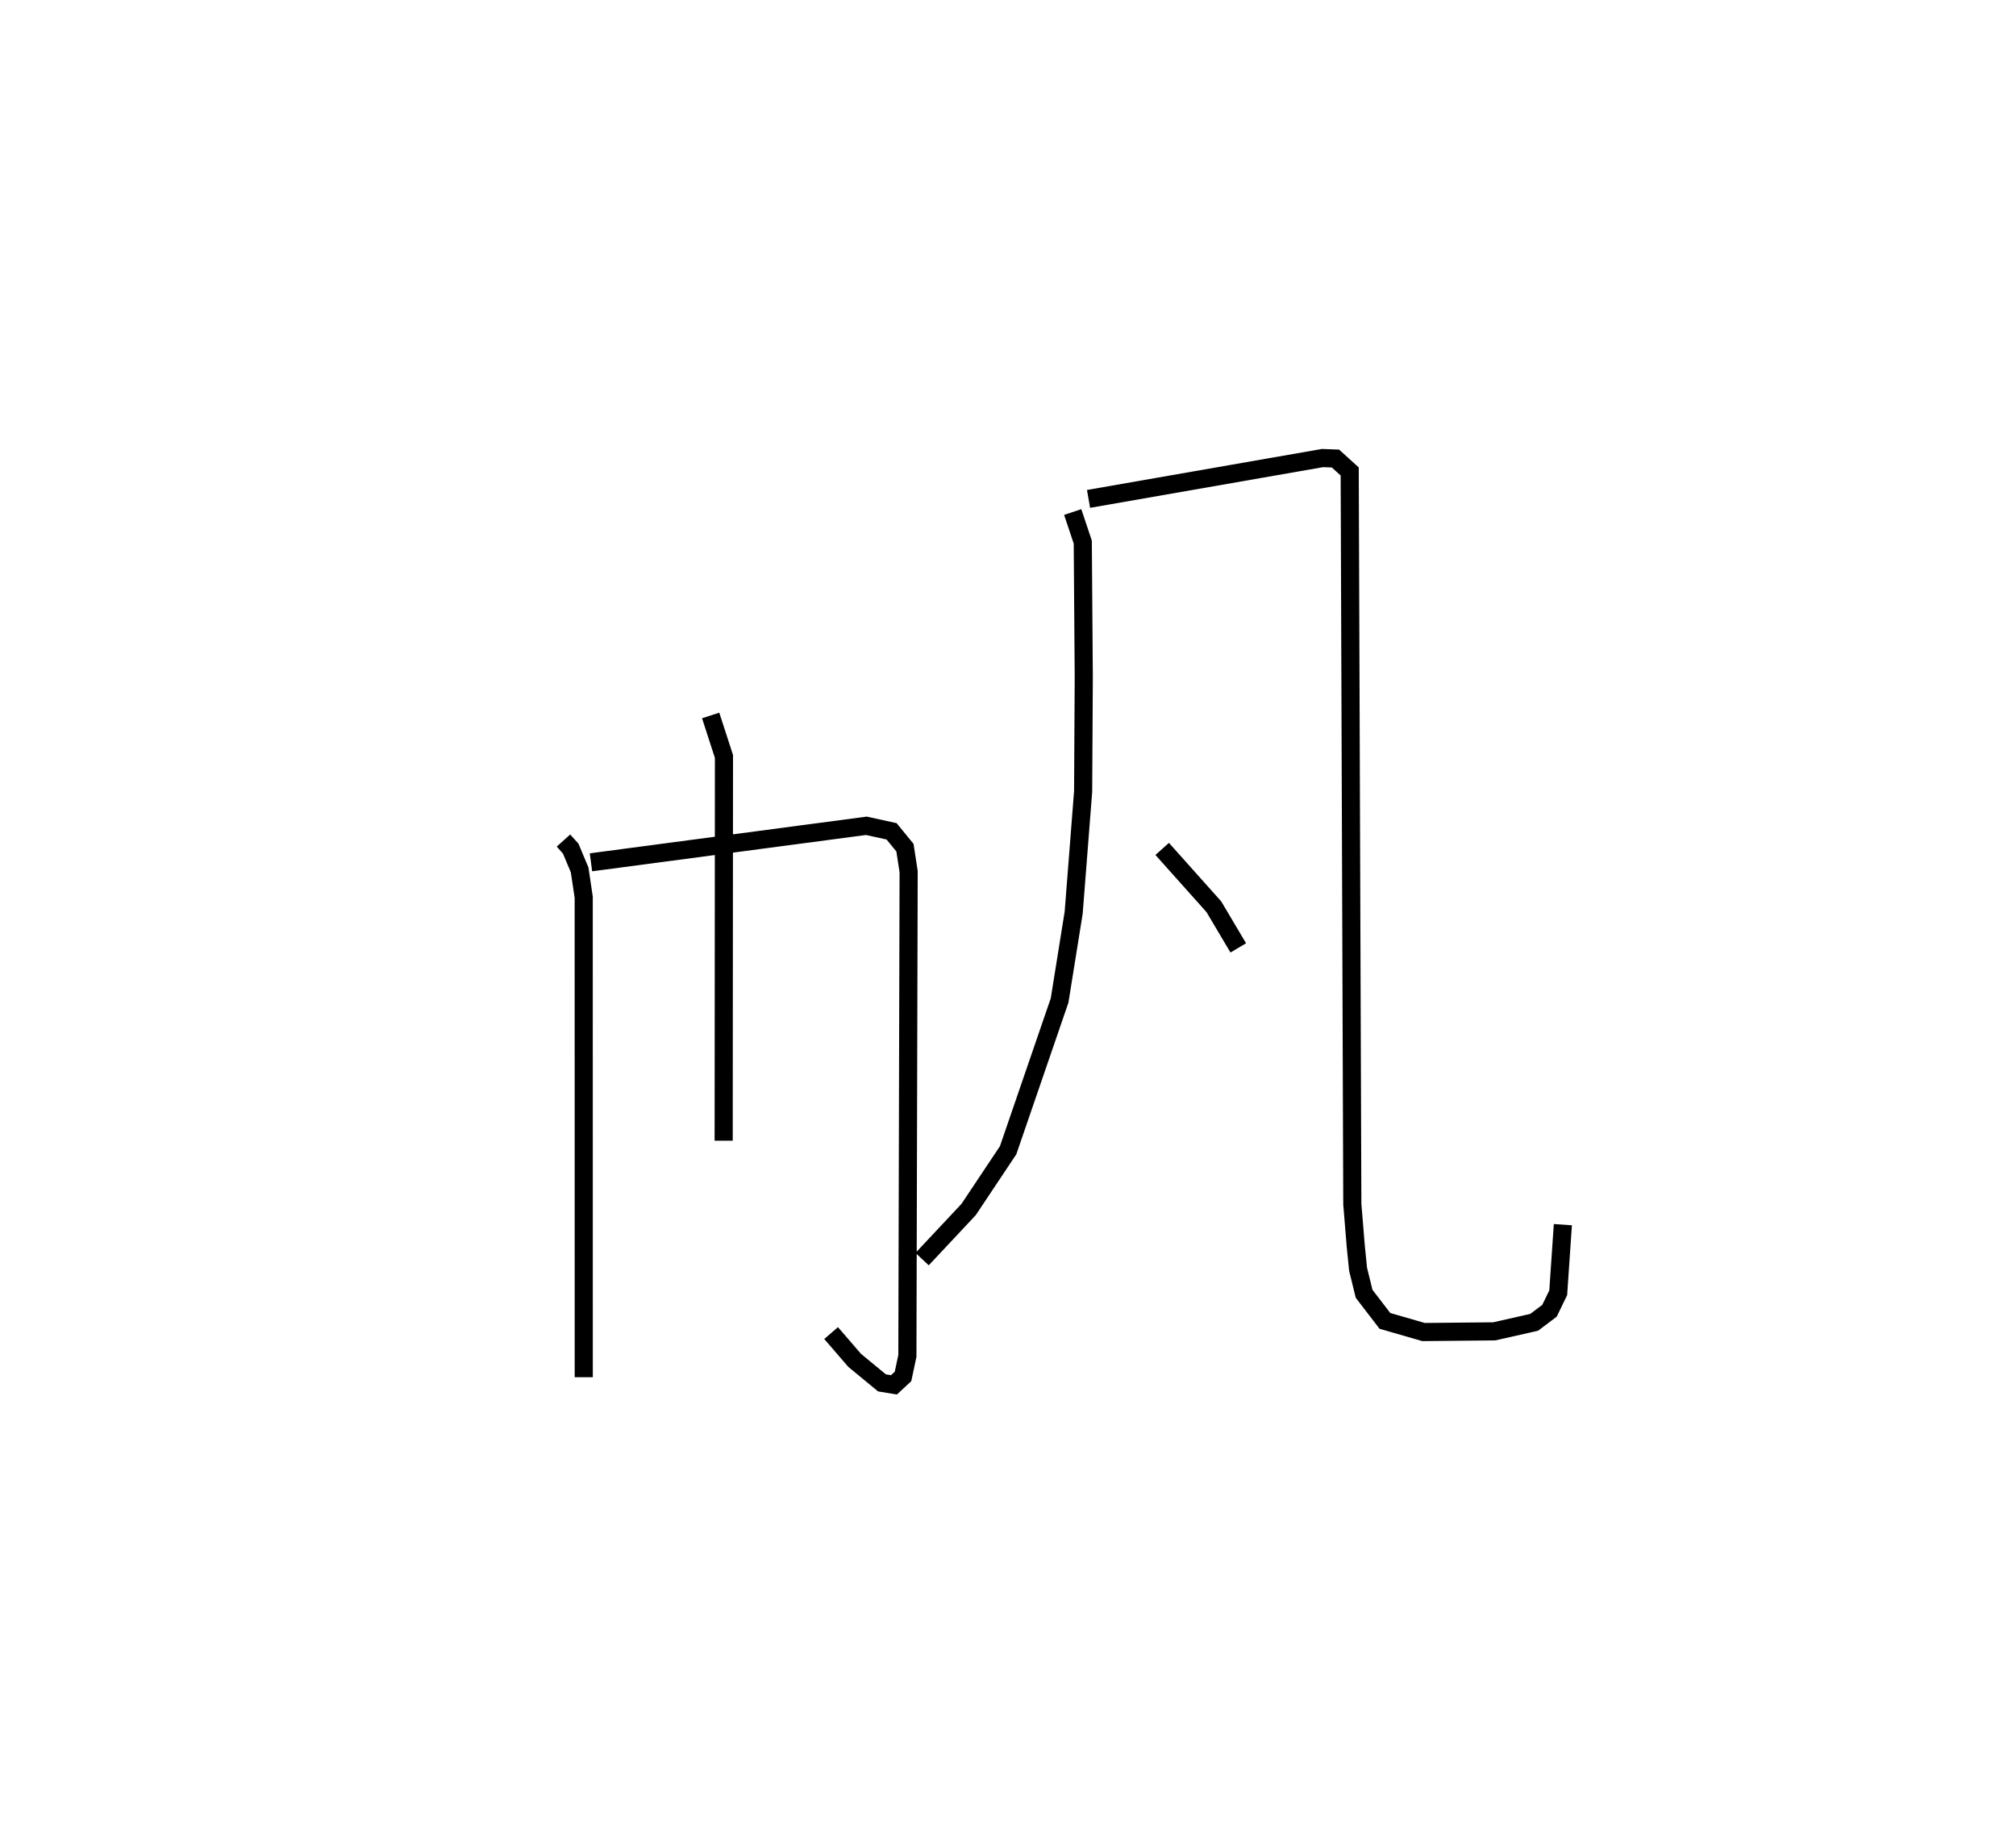 <?xml version="1.0" encoding="utf-8" ?>
<svg baseProfile="full" height="101.39" version="1.1" width="111.218" xmlns="http://www.w3.org/2000/svg" xmlns:ev="http://www.w3.org/2001/xml-events" xmlns:xlink="http://www.w3.org/1999/xlink"><defs /><rect fill="white" height="101.39" width="111.218" x="0" y="0" /><path d="M25,25 m0.0,0.0 m6.084,21.366 l0.4,0.444 0.493,1.175 l0.225,1.507 0.002,26.478 m0.398,-28.404 l15.193,-2.014 1.391,0.305 l0.738,0.901 0.203,1.323 l-0.069,26.712 -0.241,1.132 l-0.498,0.465 -0.664,-0.11 l-1.505,-1.24 -1.3,-1.506 m-6.645,-34.068 l0.734,2.262 -0.016,21.195 m19.255,-34.679 l0.556,1.659 0.055,7.457 l-0.035,6.297 -0.522,6.686 l-0.777,4.843 -2.839,8.262 l-2.179,3.269 -2.566,2.737 m9.181,-41.934 l12.908,-2.253 0.714,0.026 l0.786,0.714 0.144,40.414 l0.189,2.312 0.128,1.278 l0.333,1.356 1.148,1.495 l2.132,0.615 3.899,-0.038 l2.202,-0.498 0.846,-0.637 l0.482,-0.994 0.256,-3.756 m-22.104,-20.726 l2.85,3.189 1.347,2.27 " fill="none" stroke="black" stroke-width="1" /></svg>